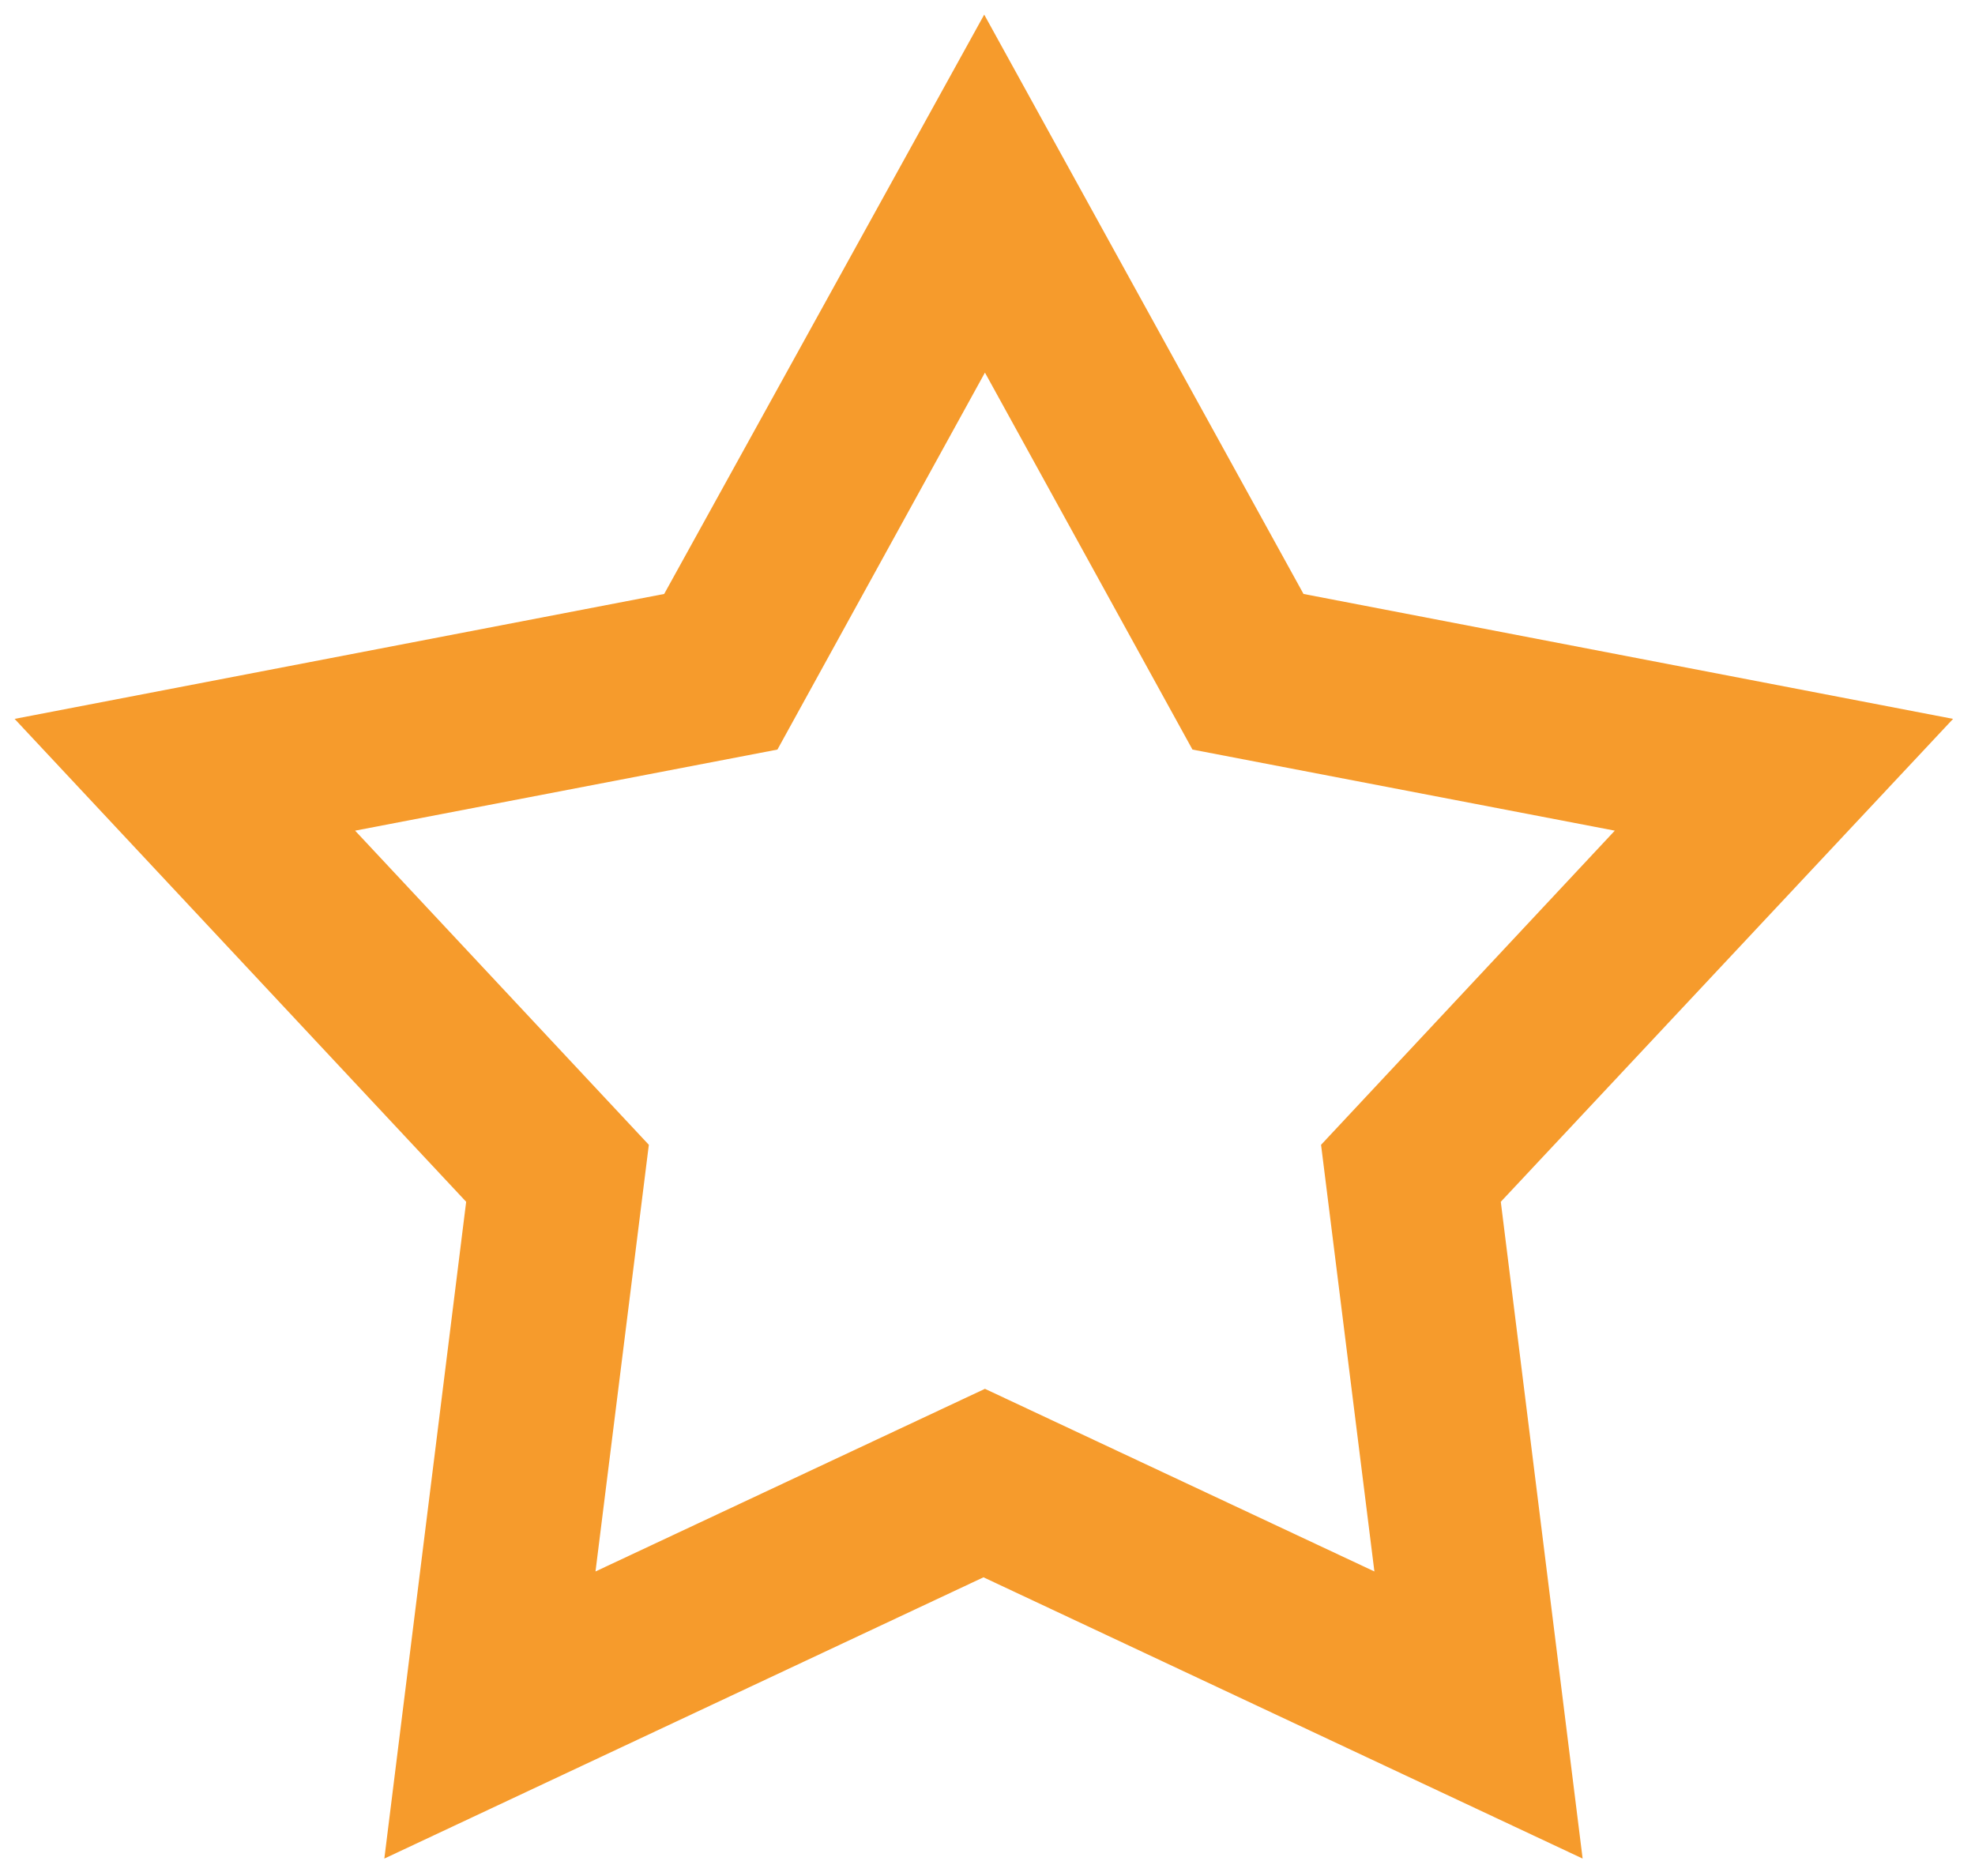 <svg id="Layer_1" xmlns="http://www.w3.org/2000/svg" viewBox="0 0 270.3 256.8"><style>.st0{fill-rule:evenodd;clip-rule:evenodd;fill:#f69b2c}</style><path id="XMLID_69_" class="st0" d="M134.7 2l43.7 79.3 88.9 17.1-61.9 66.1 11.2 89.9-82-38.5-82 38.5 11.2-89.9L2 98.4l88.9-17.1L134.7 2m-28.3 100.6l-57.8 11.1 40.2 43-7.3 58.4 53.3-25 53.3 25-7.3-58.4 40.2-43-57.8-11.1L134.8 51l-28.4 51.6"/></svg>